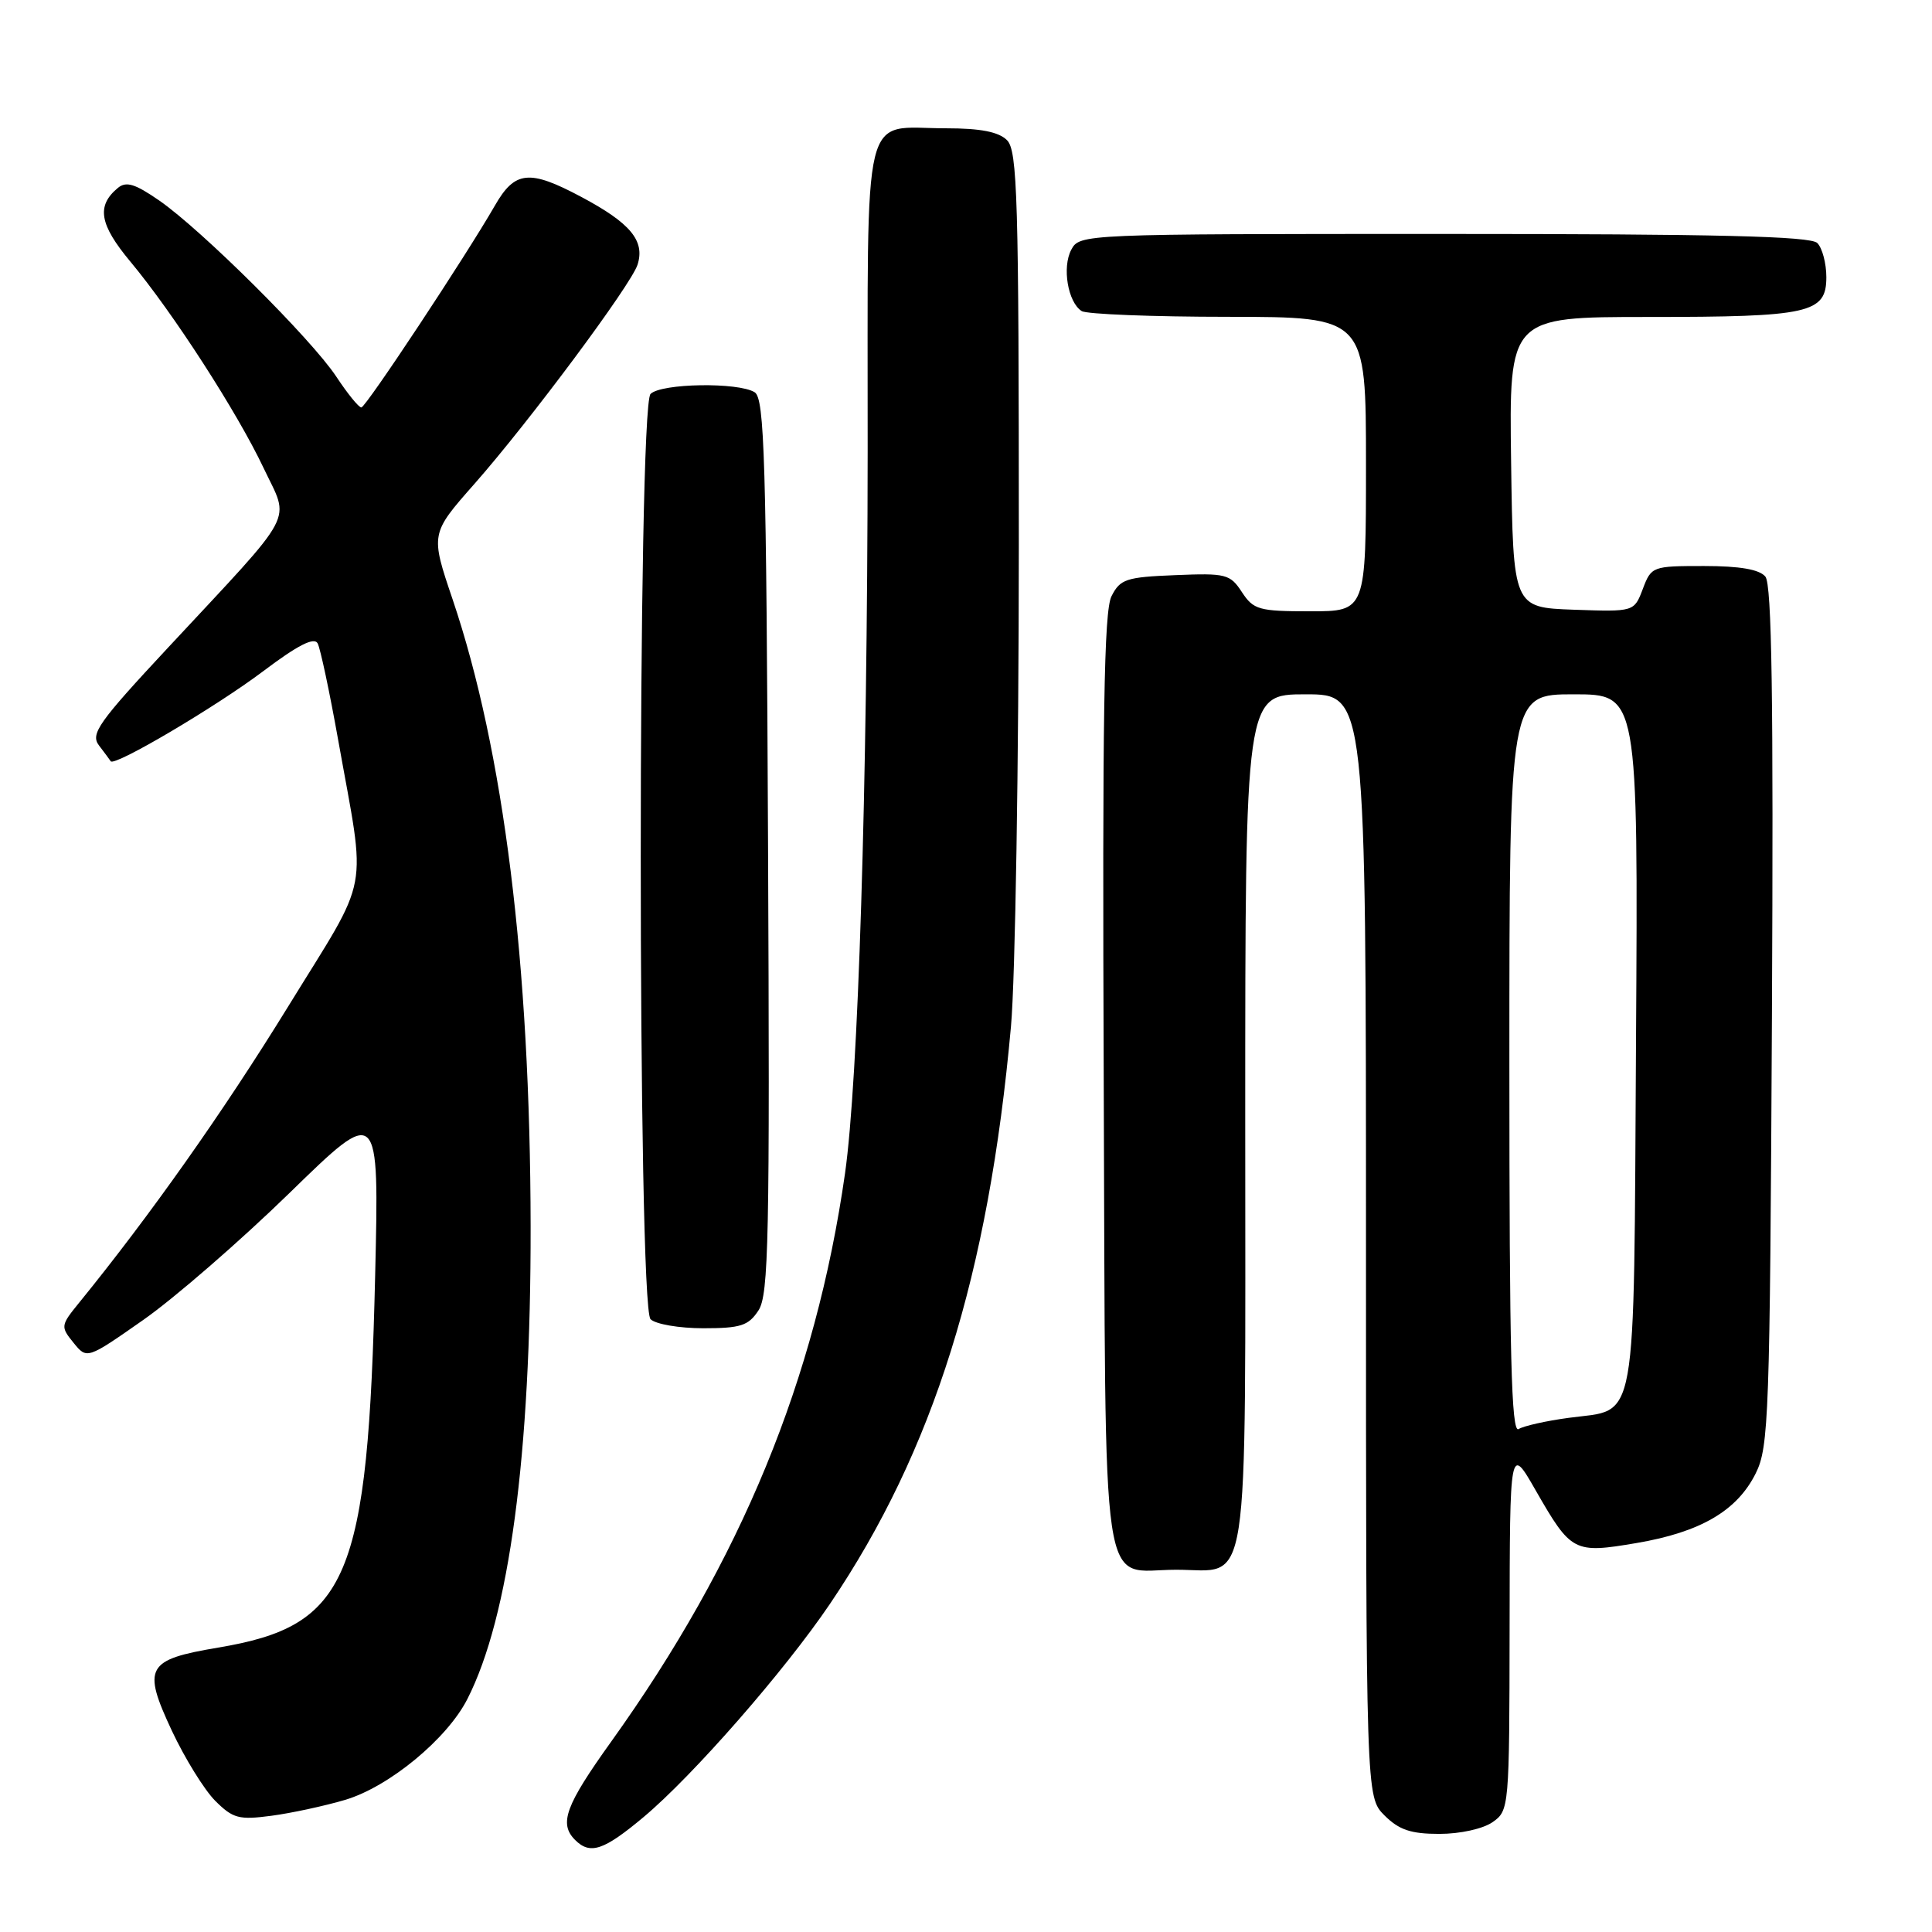 <?xml version="1.0" encoding="UTF-8" standalone="no"?>
<!DOCTYPE svg PUBLIC "-//W3C//DTD SVG 1.1//EN" "http://www.w3.org/Graphics/SVG/1.1/DTD/svg11.dtd" >
<svg xmlns="http://www.w3.org/2000/svg" xmlns:xlink="http://www.w3.org/1999/xlink" version="1.1" viewBox="0 0 256 256">
 <g >
 <path fill="currentColor"
d=" M 85.28 240.77 C 91.83 235.28 103.98 221.39 109.99 212.50 C 123.68 192.25 131.00 168.91 133.96 136.00 C 134.53 129.68 134.99 101.02 135.00 72.32 C 135.00 26.22 134.82 19.96 133.43 18.57 C 132.32 17.47 129.93 17.00 125.36 17.00 C 114.03 17.00 115.00 12.99 114.97 59.79 C 114.93 104.67 113.72 143.19 111.97 155.48 C 108.07 182.77 98.21 206.74 80.96 230.81 C 74.92 239.24 74.04 241.64 76.20 243.80 C 78.20 245.80 79.99 245.20 85.28 240.77 Z  M 197.78 241.44 C 199.97 239.91 200.00 239.54 200.03 215.69 C 200.06 191.50 200.06 191.50 203.49 197.49 C 208.20 205.69 208.54 205.87 216.85 204.46 C 225.33 203.02 230.18 200.18 232.64 195.23 C 234.38 191.75 234.52 187.69 234.79 134.65 C 235.00 92.57 234.78 77.44 233.92 76.40 C 233.12 75.45 230.54 75.00 225.79 75.00 C 218.95 75.00 218.81 75.05 217.68 78.04 C 216.53 81.07 216.53 81.07 208.52 80.79 C 200.50 80.50 200.50 80.50 200.23 61.25 C 199.96 42.00 199.96 42.00 218.41 42.00 C 239.79 42.00 242.00 41.51 242.00 36.72 C 242.00 34.90 241.46 32.86 240.80 32.20 C 239.90 31.30 227.54 31.00 191.34 31.00 C 143.38 31.00 143.06 31.01 141.95 33.09 C 140.71 35.41 141.50 40.06 143.33 41.22 C 143.97 41.63 152.71 41.98 162.75 41.98 C 181.00 42.00 181.00 42.00 181.00 61.50 C 181.00 81.00 181.00 81.00 173.62 81.00 C 166.81 81.00 166.10 80.80 164.56 78.46 C 163.00 76.07 162.46 75.93 155.72 76.21 C 149.22 76.47 148.43 76.73 147.28 79.00 C 146.28 80.96 146.06 94.84 146.25 143.33 C 146.54 213.99 145.64 208.00 155.86 208.00 C 165.75 208.00 165.00 212.89 165.00 148.35 C 165.00 92.00 165.00 92.00 173.00 92.00 C 181.00 92.00 181.00 92.00 181.00 165.05 C 181.00 238.09 181.00 238.09 183.45 240.55 C 185.38 242.47 186.94 243.00 190.73 243.00 C 193.48 243.00 196.51 242.33 197.78 241.44 Z  M 45.74 238.49 C 51.55 236.76 59.24 230.42 61.93 225.13 C 67.48 214.24 70.35 192.78 70.31 162.50 C 70.26 127.69 66.75 99.48 59.98 79.44 C 57.03 70.73 57.03 70.73 62.87 64.11 C 70.16 55.84 83.63 37.73 84.48 35.07 C 85.48 31.90 83.55 29.57 77.04 26.10 C 70.14 22.42 68.23 22.61 65.57 27.25 C 61.70 33.98 48.47 53.98 47.88 53.99 C 47.54 54.00 46.04 52.15 44.55 49.89 C 41.25 44.91 26.74 30.48 21.10 26.57 C 17.89 24.35 16.72 23.99 15.62 24.90 C 12.75 27.28 13.17 29.74 17.27 34.66 C 22.93 41.45 31.43 54.62 34.94 62.04 C 38.41 69.38 39.55 67.25 22.30 85.78 C 13.01 95.75 11.95 97.25 13.12 98.78 C 13.84 99.72 14.54 100.67 14.67 100.87 C 15.14 101.61 28.57 93.69 34.90 88.92 C 39.45 85.49 41.62 84.38 42.09 85.25 C 42.45 85.94 43.67 91.67 44.80 98.00 C 48.55 119.04 49.24 115.40 38.10 133.50 C 29.60 147.30 19.87 161.08 10.49 172.61 C 8.03 175.63 8.01 175.79 9.74 177.92 C 11.52 180.12 11.52 180.12 19.01 174.88 C 23.13 171.99 31.84 164.43 38.37 158.07 C 50.24 146.50 50.24 146.50 49.71 169.00 C 48.76 209.32 46.18 215.43 28.88 218.32 C 19.38 219.92 18.83 220.91 22.78 229.35 C 24.49 232.99 27.07 237.16 28.51 238.61 C 30.87 240.96 31.65 241.17 35.96 240.60 C 38.60 240.25 43.00 239.30 45.74 238.49 Z  M 100.50 173.64 C 101.86 171.57 102.01 164.12 101.77 112.10 C 101.54 60.79 101.30 52.80 100.00 51.98 C 97.84 50.62 87.62 50.78 86.20 52.20 C 84.47 53.93 84.47 173.07 86.20 174.80 C 86.86 175.46 90.00 176.00 93.18 176.00 C 98.14 176.00 99.17 175.67 100.50 173.64 Z  M 200.00 141.06 C 200.00 92.00 200.00 92.00 208.53 92.00 C 217.06 92.00 217.06 92.00 216.78 137.97 C 216.46 190.14 217.09 186.62 207.87 187.87 C 204.89 188.27 201.90 188.94 201.22 189.36 C 200.26 189.95 200.00 179.51 200.00 141.06 Z "/>
</g>
</svg>